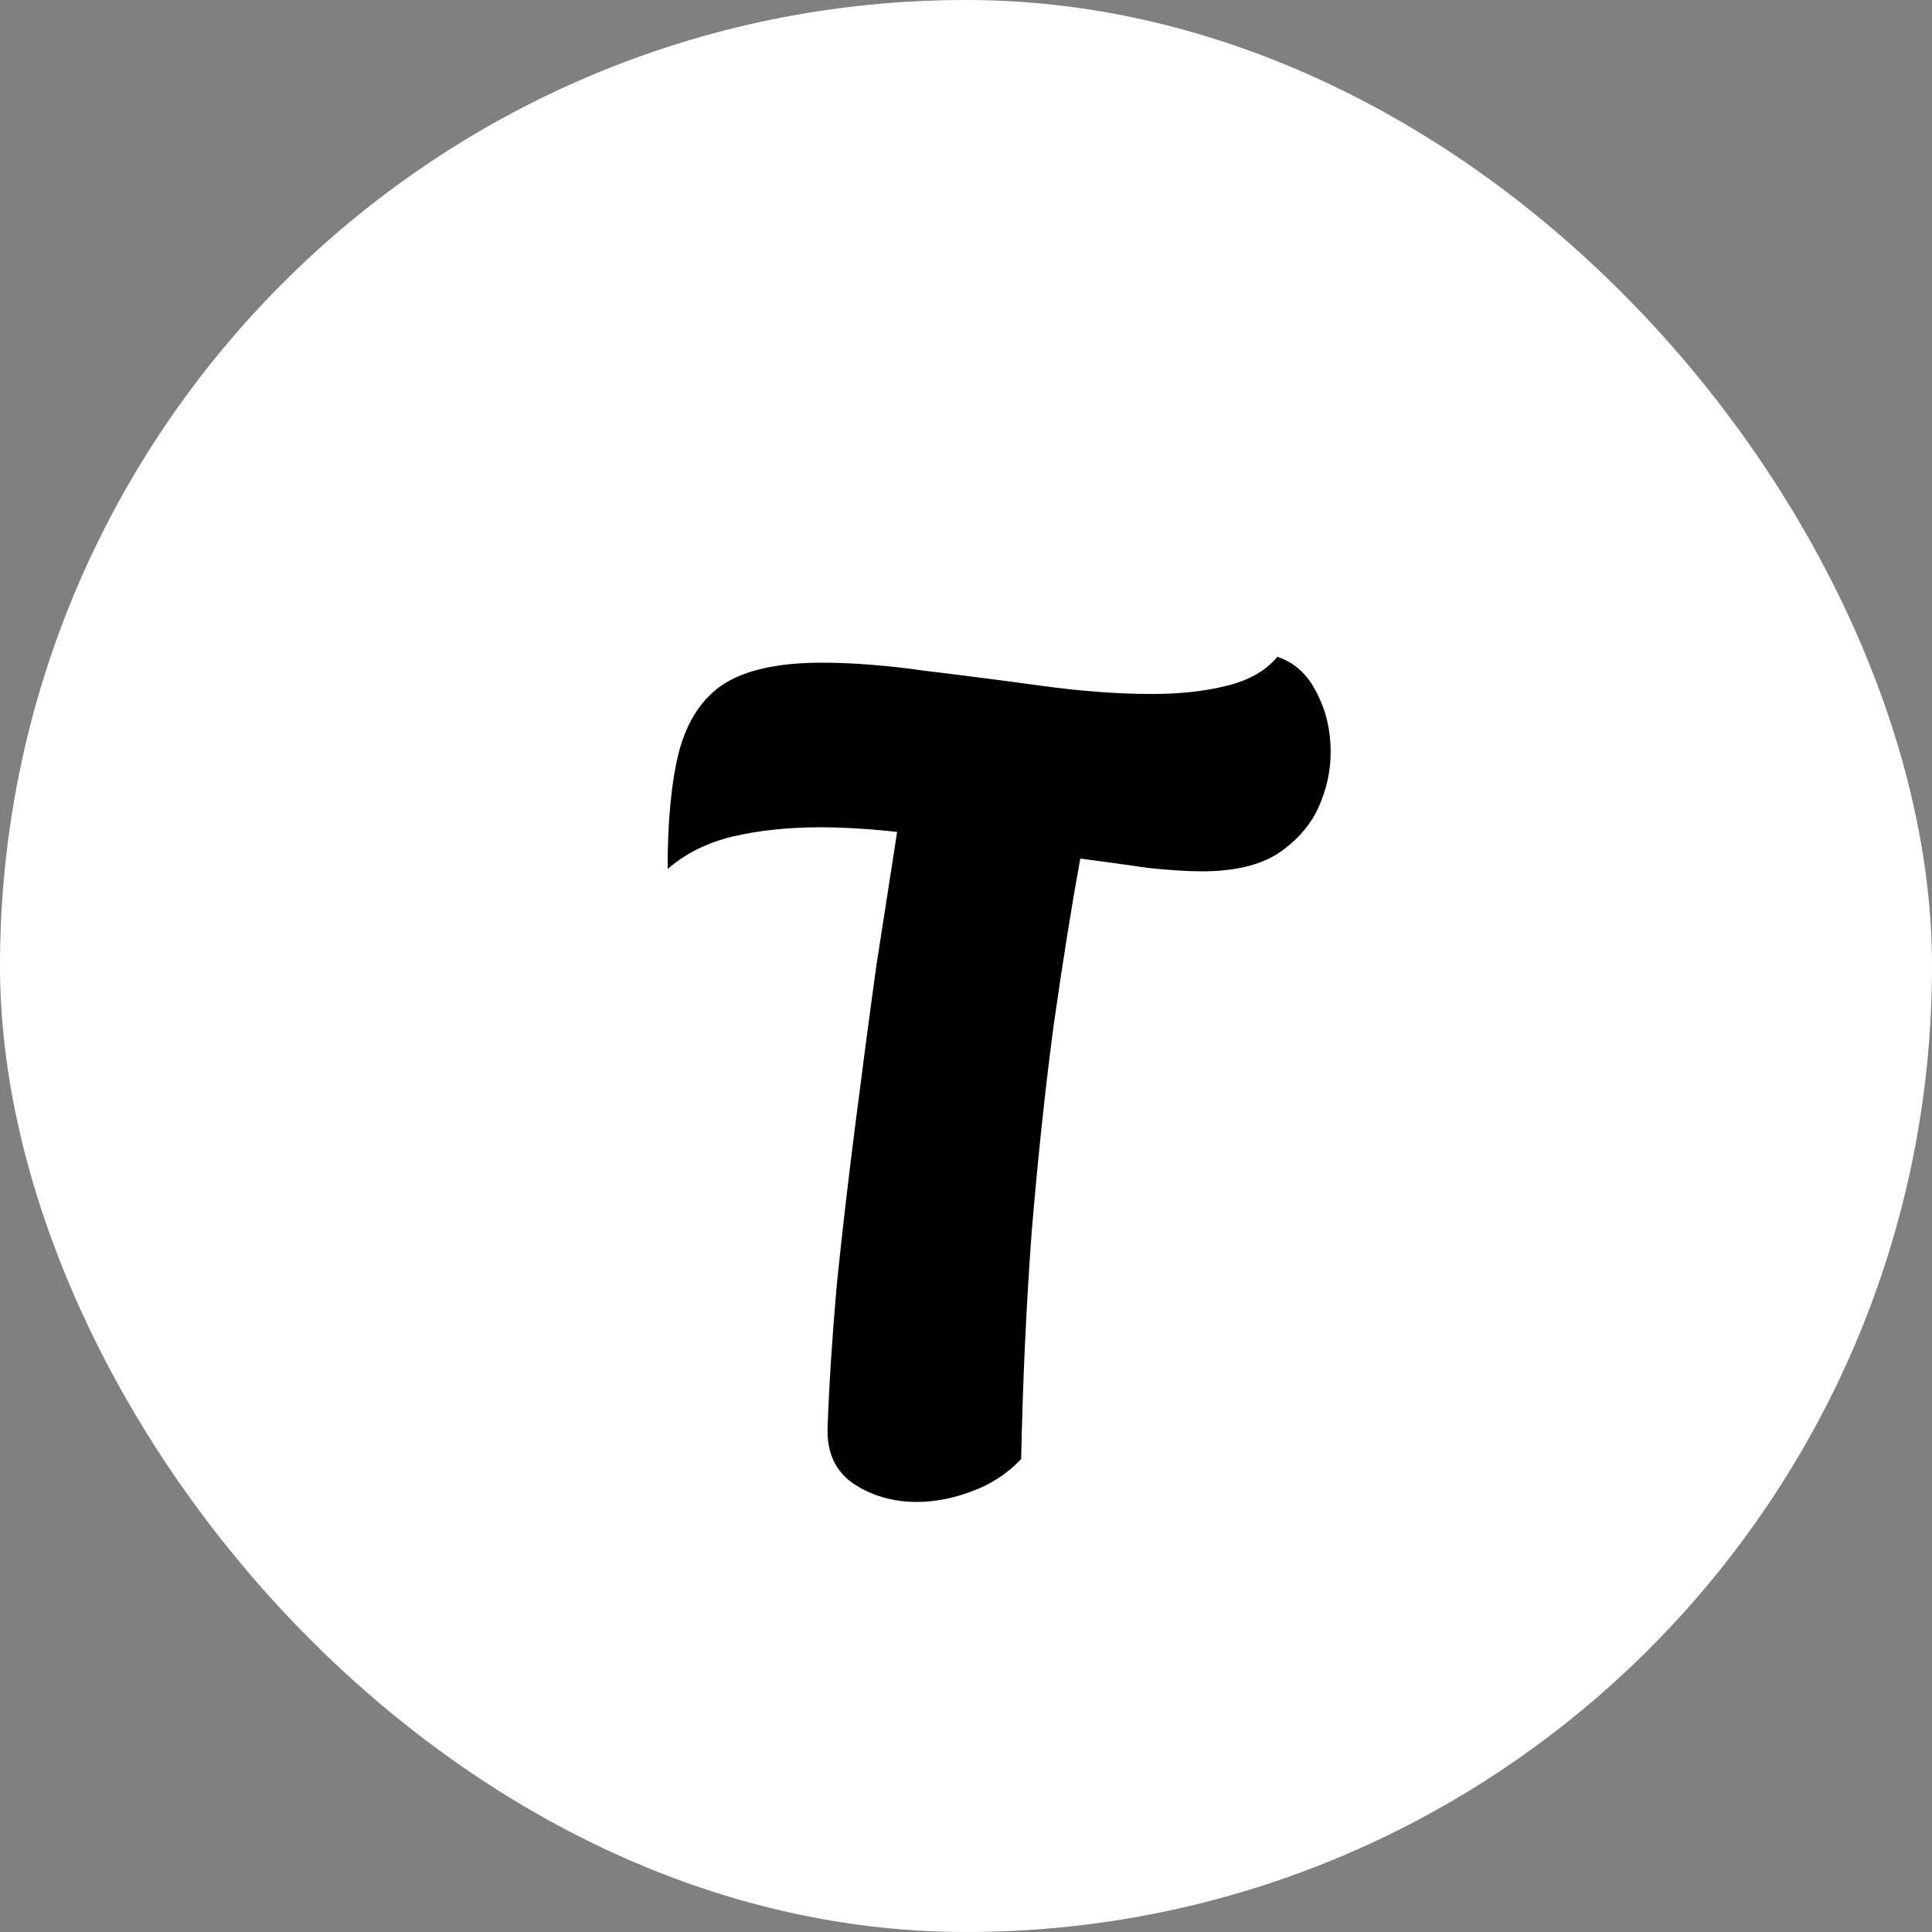 <svg width="40" height="40" viewBox="0 0 40 40" fill="none" xmlns="http://www.w3.org/2000/svg">
<rect x="0" y="0" width="40" height="40" fill="#808080" stroke="none"/>
<!-- <circle cx="20" cy="20" r="20" fill="#EEEEEE"/> -->
<rect width="40" height="40" rx="20" fill="white"/>
<path d="M18.982 31.096C18.486 31.096 18.046 30.968 17.662 30.712C17.294 30.456 17.118 30.072 17.134 29.56C17.166 28.664 17.23 27.672 17.326 26.584C17.438 25.496 17.566 24.392 17.71 23.272C17.854 22.136 17.998 21.048 18.142 20.008C18.302 18.968 18.446 18.04 18.574 17.224C18.286 17.192 18.006 17.168 17.734 17.152C17.462 17.136 17.214 17.128 16.99 17.128C16.318 17.128 15.71 17.192 15.166 17.32C14.638 17.448 14.19 17.672 13.822 17.992C13.822 16.984 13.902 16.168 14.062 15.544C14.238 14.904 14.55 14.44 14.998 14.152C15.462 13.864 16.134 13.72 17.014 13.72C17.654 13.72 18.366 13.776 19.15 13.888C19.95 13.984 20.758 14.088 21.574 14.2C22.39 14.312 23.15 14.368 23.854 14.368C24.43 14.368 24.942 14.312 25.39 14.2C25.854 14.088 26.206 13.888 26.446 13.6C26.798 13.712 27.07 13.96 27.262 14.344C27.454 14.712 27.55 15.12 27.55 15.568C27.55 15.968 27.462 16.36 27.286 16.744C27.11 17.112 26.83 17.424 26.446 17.68C26.062 17.92 25.542 18.04 24.886 18.04C24.582 18.04 24.206 18.016 23.758 17.968C23.326 17.904 22.862 17.84 22.366 17.776C22.19 18.736 22.006 19.888 21.814 21.232C21.638 22.56 21.486 23.992 21.358 25.528C21.246 27.064 21.174 28.624 21.142 30.208C20.854 30.512 20.51 30.736 20.11 30.88C19.726 31.024 19.35 31.096 18.982 31.096Z" fill="black"/>
</svg>
